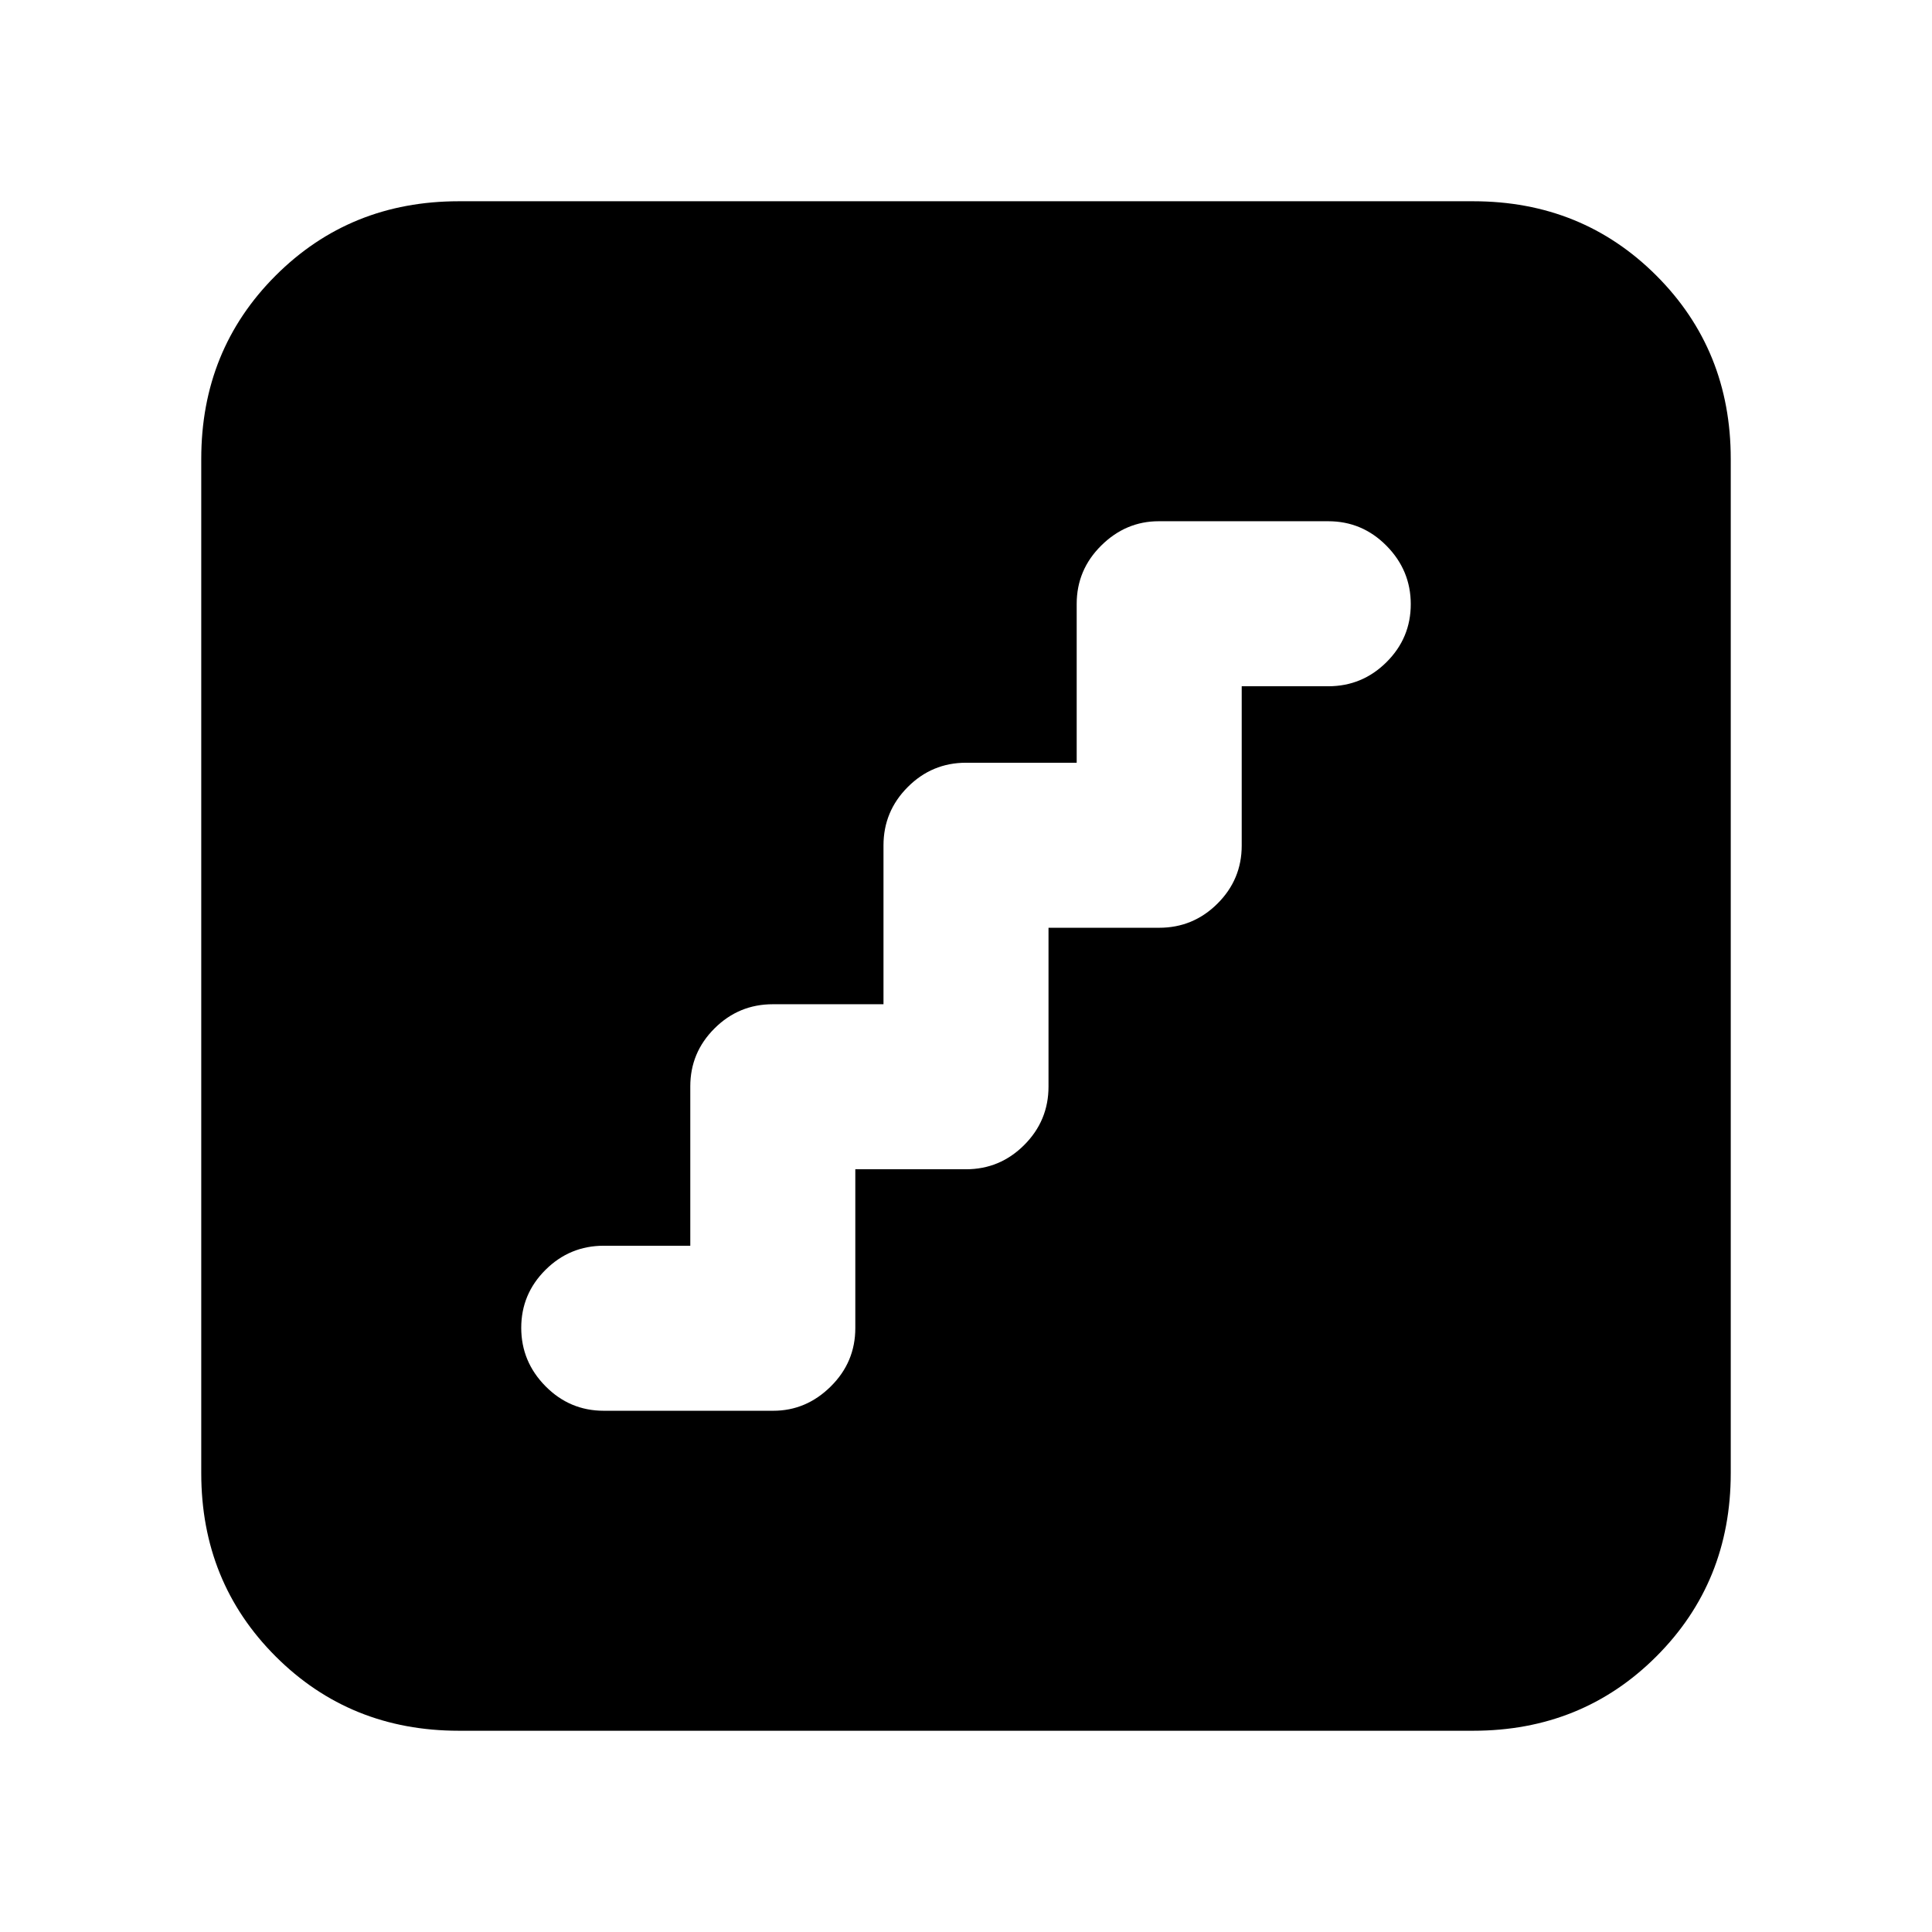 <svg xmlns="http://www.w3.org/2000/svg" height="20" viewBox="0 -960 960 960" width="20"><path d="M425-379h55q16.9 0 28.95-12.08Q521-403.15 521-420.09V-499h55q16.9 0 28.95-12T617-539.82V-619h43q16.9 0 28.95-11.99t12.05-28.8q0-16.81-12.05-29.01Q676.9-701 660-701h-84.24q-16.36 0-28.56 12.08-12.2 12.07-12.2 29.01V-581h-55q-16.9 0-28.95 12.08Q439-556.85 439-539.91V-461h-55q-16.9 0-28.95 12T343-420.18V-341h-43q-16.9 0-28.95 11.99T259-300.21q0 16.81 12.05 29.01Q283.1-259 300-259h84.24q16.36 0 28.56-12.08 12.2-12.07 12.2-29.01V-379ZM228-100q-54.1 0-91.05-36.95Q100-173.9 100-228v-504q0-54.1 36.95-91.05Q173.9-860 228-860h504q54.1 0 91.05 36.95Q860-786.1 860-732v504q0 54.1-36.95 91.05Q786.1-100 732-100H228Z"/></svg>